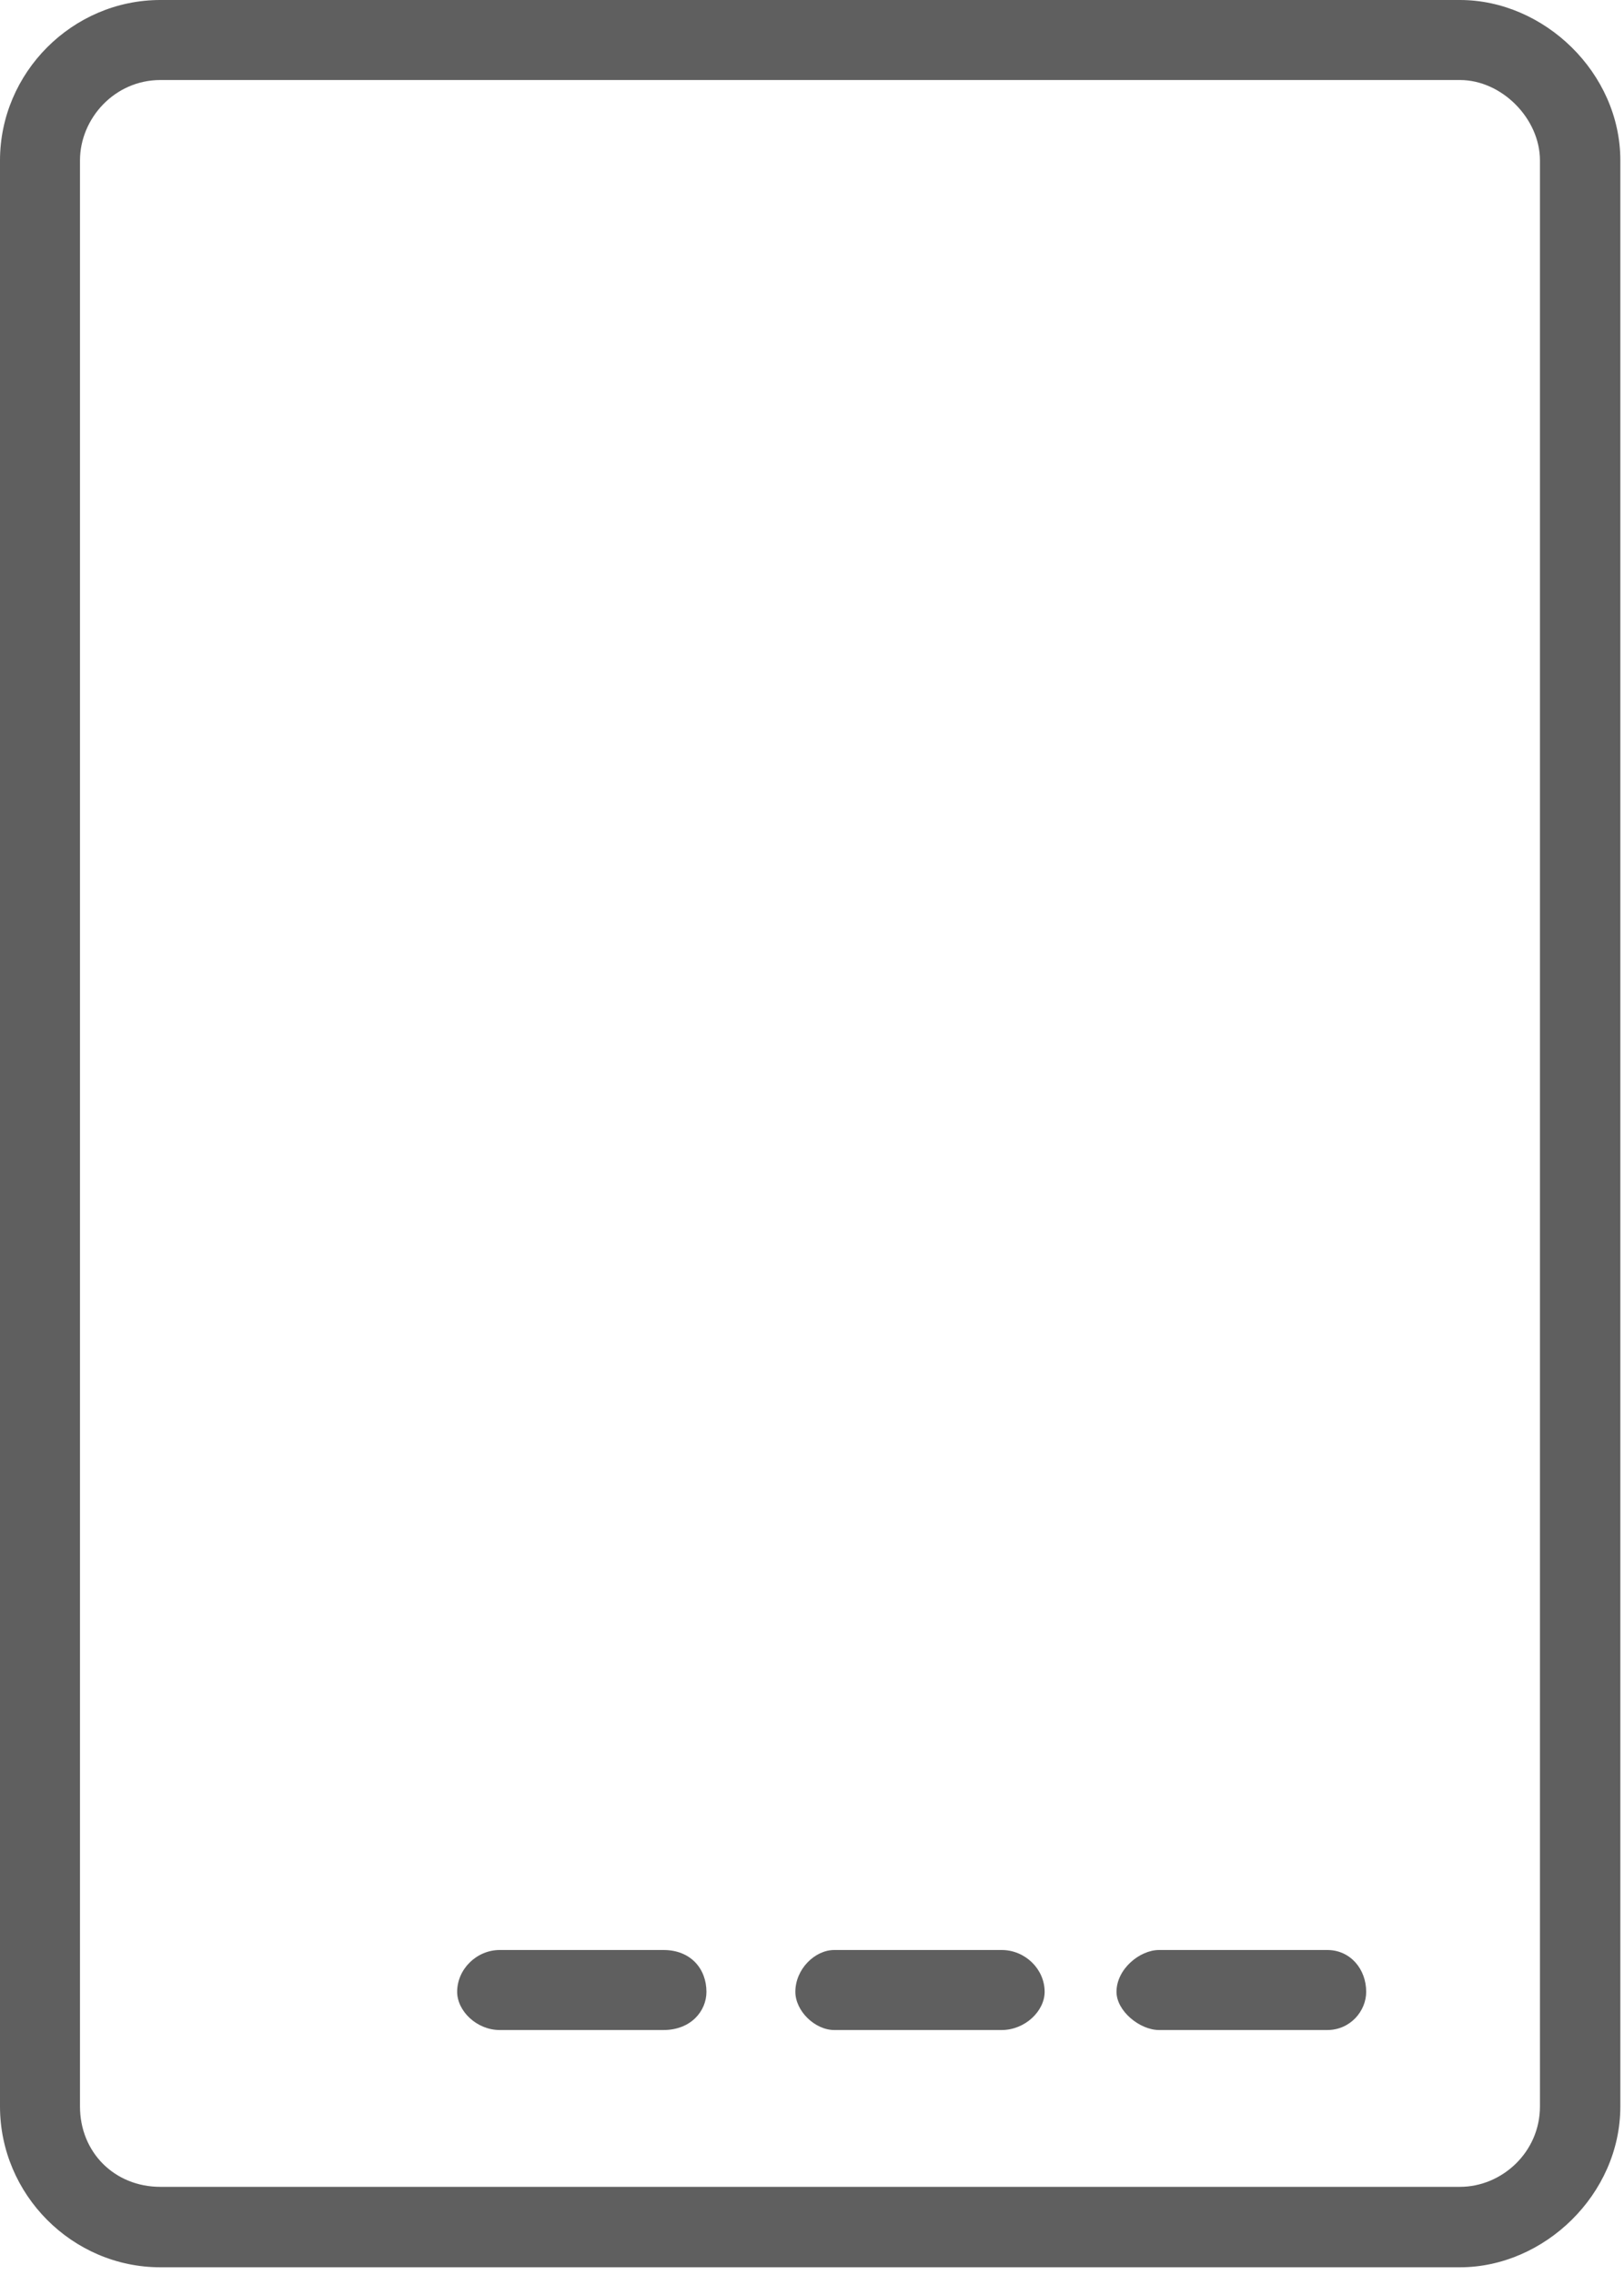 <?xml version="1.0" encoding="UTF-8"?>
<!DOCTYPE svg PUBLIC "-//W3C//DTD SVG 1.1//EN" "http://www.w3.org/Graphics/SVG/1.1/DTD/svg11.dtd">
<svg version="1.2" width="40mm" height="56mm" viewBox="0 0 4000 5600" preserveAspectRatio="xMidYMid" fill-rule="evenodd" stroke-width="28.222" stroke-linejoin="round" xmlns="http://www.w3.org/2000/svg" xmlns:ooo="http://xml.openoffice.org/svg/export" xmlns:xlink="http://www.w3.org/1999/xlink" xmlns:presentation="http://sun.com/xmlns/staroffice/presentation" xmlns:smil="http://www.w3.org/2001/SMIL20/" xmlns:anim="urn:oasis:names:tc:opendocument:xmlns:animation:1.0" xml:space="preserve">
 <defs class="ClipPathGroup">
  <clipPath id="presentation_clip_path" clipPathUnits="userSpaceOnUse">
   <rect x="0" y="0" width="4000" height="5600"/>
  </clipPath>
  <clipPath id="presentation_clip_path_shrink" clipPathUnits="userSpaceOnUse">
   <rect x="4" y="5" width="3992" height="5589"/>
  </clipPath>
 </defs>
 <defs class="TextShapeIndex">
  <g ooo:slide="id1" ooo:id-list="id3 id4 id5 id6"/>
 </defs>
 <defs class="EmbeddedBulletChars">
  <g id="bullet-char-template(57356)" transform="scale(0,-0)">
   <path d="M 580,1141 L 1163,571 580,0 -4,571 580,1141 Z"/>
  </g>
  <g id="bullet-char-template(57354)" transform="scale(0,-0)">
   <path d="M 8,1128 L 1137,1128 1137,0 8,0 8,1128 Z"/>
  </g>
  <g id="bullet-char-template(10146)" transform="scale(0,-0)">
   <path d="M 174,0 L 602,739 174,1481 1456,739 174,0 Z M 1358,739 L 309,1346 659,739 1358,739 Z"/>
  </g>
  <g id="bullet-char-template(10132)" transform="scale(0,-0)">
   <path d="M 2015,739 L 1276,0 717,0 1260,543 174,543 174,936 1260,936 717,1481 1274,1481 2015,739 Z"/>
  </g>
  <g id="bullet-char-template(10007)" transform="scale(0,-0)">
   <path d="M 0,-2 C -7,14 -16,27 -25,37 L 356,567 C 262,823 215,952 215,954 215,979 228,992 255,992 264,992 276,990 289,987 310,991 331,999 354,1012 L 381,999 492,748 772,1049 836,1024 860,1049 C 881,1039 901,1025 922,1006 886,937 835,863 770,784 769,783 710,716 594,584 L 774,223 C 774,196 753,168 711,139 L 727,119 C 717,90 699,76 672,76 641,76 570,178 457,381 L 164,-76 C 142,-110 111,-127 72,-127 30,-127 9,-110 8,-76 1,-67 -2,-52 -2,-32 -2,-23 -1,-13 0,-2 Z"/>
  </g>
  <g id="bullet-char-template(10004)" transform="scale(0,-0)">
   <path d="M 285,-33 C 182,-33 111,30 74,156 52,228 41,333 41,471 41,549 55,616 82,672 116,743 169,778 240,778 293,778 328,747 346,684 L 369,508 C 377,444 397,411 428,410 L 1163,1116 C 1174,1127 1196,1133 1229,1133 1271,1133 1292,1118 1292,1087 L 1292,965 C 1292,929 1282,901 1262,881 L 442,47 C 390,-6 338,-33 285,-33 Z"/>
  </g>
  <g id="bullet-char-template(9679)" transform="scale(0,-0)">
   <path d="M 813,0 C 632,0 489,54 383,161 276,268 223,411 223,592 223,773 276,916 383,1023 489,1130 632,1184 813,1184 992,1184 1136,1130 1245,1023 1353,916 1407,772 1407,592 1407,412 1353,268 1245,161 1136,54 992,0 813,0 Z"/>
  </g>
  <g id="bullet-char-template(8226)" transform="scale(0,-0)">
   <path d="M 346,457 C 273,457 209,483 155,535 101,586 74,649 74,723 74,796 101,859 155,911 209,963 273,989 346,989 419,989 480,963 531,910 582,859 608,796 608,723 608,648 583,586 532,535 482,483 420,457 346,457 Z"/>
  </g>
  <g id="bullet-char-template(8211)" transform="scale(0,-0)">
   <path d="M -4,459 L 1135,459 1135,606 -4,606 -4,459 Z"/>
  </g>
  <g id="bullet-char-template(61548)" transform="scale(0,-0)">
   <path d="M 173,740 C 173,903 231,1043 346,1159 462,1274 601,1332 765,1332 928,1332 1067,1274 1183,1159 1299,1043 1357,903 1357,740 1357,577 1299,437 1183,322 1067,206 928,148 765,148 601,148 462,206 346,322 231,437 173,577 173,740 Z"/>
  </g>
 </defs>
 <defs class="TextEmbeddedBitmaps"/>
 <g>
  <g id="id2" class="Master_Slide">
   <g id="bg-id2" class="Background"/>
   <g id="bo-id2" class="BackgroundObjects"/>
  </g>
 </g>
 <g class="SlideGroup">
  <g>
   <g id="container-id1">
    <g id="id1" class="Slide" clip-path="url(#presentation_clip_path)">
     <g class="Page">
      <g class="Group">
       <g class="com.sun.star.drawing.CustomShape">
        <g id="id3">
         <rect class="BoundingBox" stroke="none" fill="none" x="0" y="0" width="4002" height="5592"/>
         <path fill="rgb(95,95,95)" stroke="none" d="M 395,5581 L 395,5581 C 3596,5581 3596,5581 3596,5581 3803,5581 3991,5402 3991,5185 3991,395 3991,395 3991,395 3991,179 3803,0 3596,0 395,0 395,0 395,0 178,0 0,179 0,395 0,5185 0,5185 0,5185 0,5402 178,5581 395,5581 L 395,5581 Z M 197,395 L 197,395 C 197,292 282,197 395,197 3596,197 3596,197 3596,197 3699,197 3793,292 3793,395 3793,5185 3793,5185 3793,5185 3793,5298 3699,5383 3596,5383 395,5383 395,5383 395,5383 282,5383 197,5298 197,5185 L 197,395 197,395 Z M 0,0 L 0,0 Z M 4001,5591 L 4001,5591 Z"/>
        </g>
       </g>
       <g class="com.sun.star.drawing.CustomShape">
        <g id="id4">
         <rect class="BoundingBox" stroke="none" fill="none" x="2750" y="4800" width="626" height="208"/>
         <path fill="rgb(95,95,95)" stroke="none" d="M 2855,4997 L 2855,4997 C 3269,4997 3269,4997 3269,4997 3326,4997 3365,4950 3365,4903 3365,4847 3326,4800 3269,4800 2855,4800 2855,4800 2855,4800 2807,4800 2750,4847 2750,4903 2750,4950 2807,4997 2855,4997 Z M 2750,4800 L 2750,4800 Z M 3375,5007 L 3375,5007 Z"/>
        </g>
       </g>
       <g class="com.sun.star.drawing.CustomShape">
        <g id="id5">
         <rect class="BoundingBox" stroke="none" fill="none" x="1958" y="4800" width="626" height="208"/>
         <path fill="rgb(95,95,95)" stroke="none" d="M 2055,4997 L 2055,4997 C 2467,4997 2467,4997 2467,4997 2525,4997 2573,4950 2573,4903 2573,4847 2525,4800 2467,4800 2055,4800 2055,4800 2055,4800 2007,4800 1959,4847 1959,4903 1959,4950 2007,4997 2055,4997 Z M 1959,4800 L 1959,4800 Z M 2583,5007 L 2583,5007 Z"/>
        </g>
       </g>
       <g class="com.sun.star.drawing.CustomShape">
        <g id="id6">
         <rect class="BoundingBox" stroke="none" fill="none" x="1126" y="4800" width="625" height="208"/>
         <path fill="rgb(95,95,95)" stroke="none" d="M 1231,4997 L 1231,4997 C 1634,4997 1634,4997 1634,4997 1702,4997 1740,4950 1740,4903 1740,4847 1702,4800 1634,4800 1231,4800 1231,4800 1231,4800 1174,4800 1126,4847 1126,4903 1126,4950 1174,4997 1231,4997 Z M 1126,4800 L 1126,4800 Z M 1750,5007 L 1750,5007 Z"/>
        </g>
       </g>
      </g>
     </g>
    </g>
   </g>
  </g>
 </g>
</svg>
